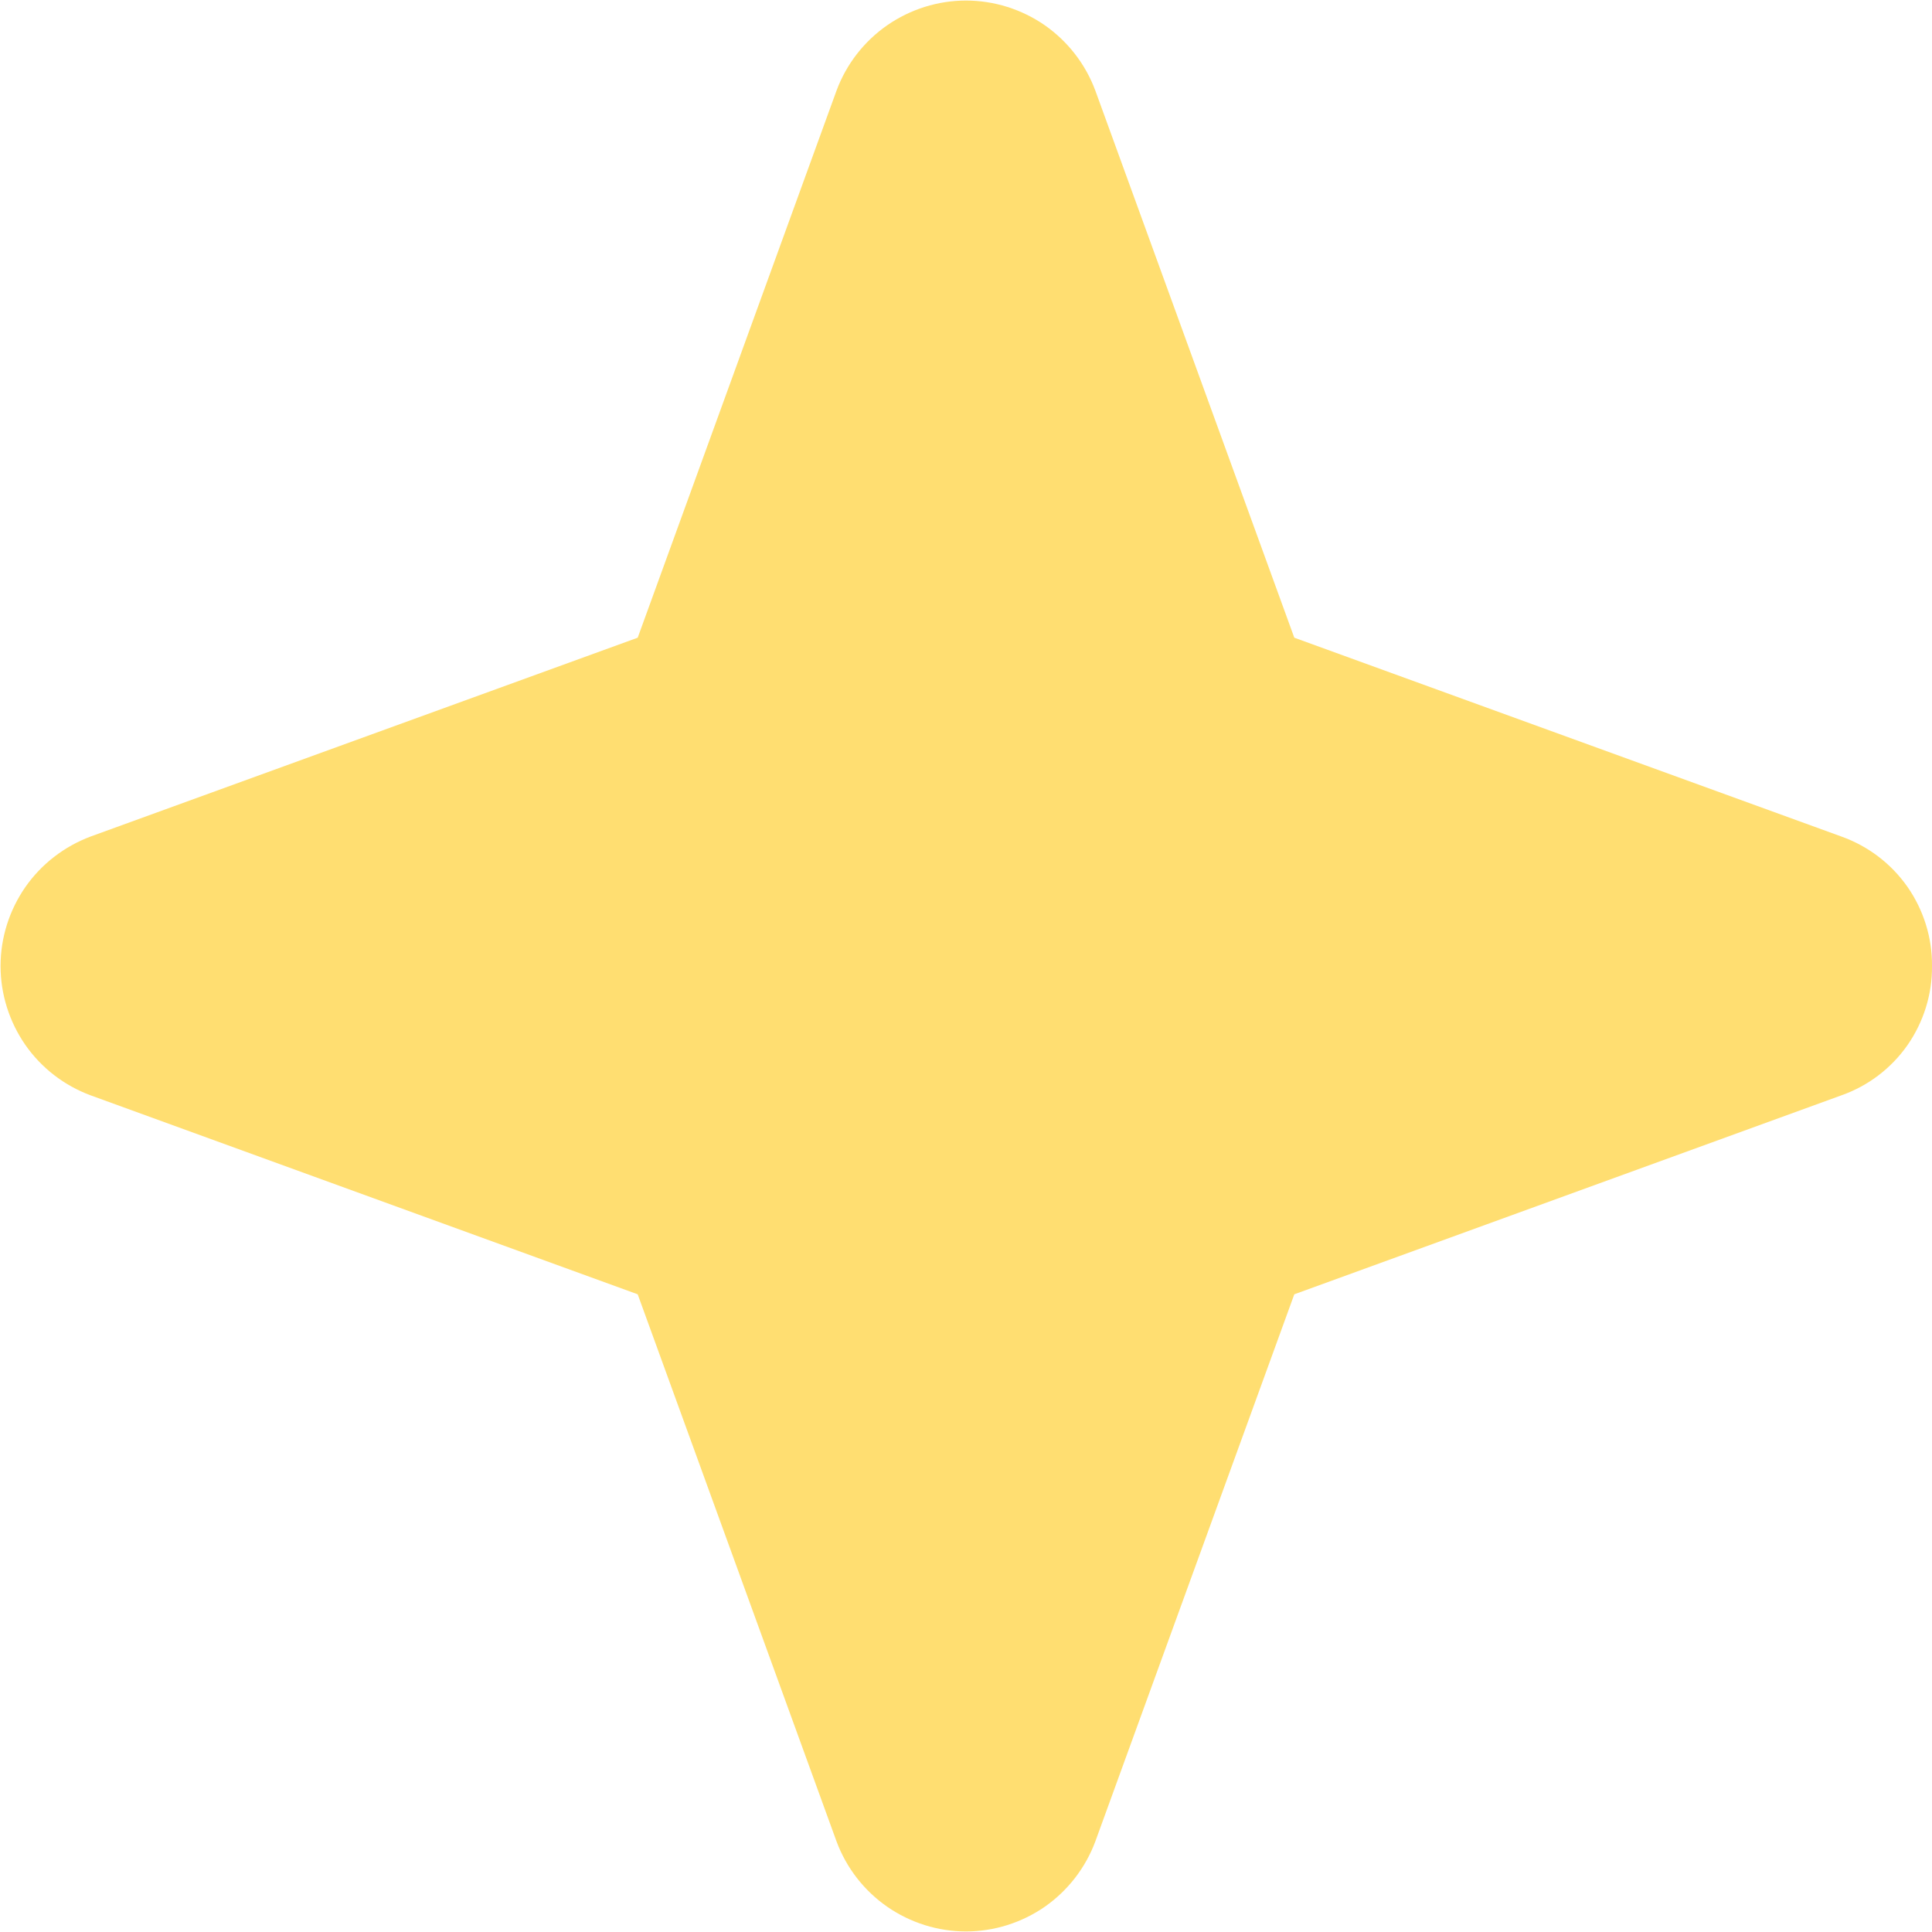 <svg width="14" height="14" viewBox="0 0 14 14" fill="none" xmlns="http://www.w3.org/2000/svg">
<path d="M14 7C14.002 7.205 13.939 7.406 13.822 7.574C13.704 7.742 13.537 7.869 13.344 7.937L9.379 9.379L7.937 13.344C7.866 13.535 7.738 13.7 7.571 13.817C7.403 13.933 7.204 13.996 7 13.996C6.796 13.996 6.597 13.933 6.429 13.817C6.261 13.7 6.133 13.535 6.062 13.344L4.621 9.379L0.656 7.937C0.465 7.866 0.3 7.739 0.183 7.571C0.067 7.403 0.004 7.204 0.004 7C0.004 6.796 0.067 6.597 0.183 6.429C0.3 6.261 0.465 6.134 0.656 6.062L4.621 4.621L6.062 0.656C6.133 0.465 6.261 0.3 6.429 0.183C6.597 0.067 6.796 0.004 7 0.004C7.204 0.004 7.403 0.067 7.571 0.183C7.738 0.3 7.866 0.465 7.937 0.656L9.379 4.621L13.344 6.062C13.537 6.131 13.704 6.258 13.822 6.426C13.939 6.594 14.002 6.795 14 7Z" fill="#FFDE71"/>
</svg>
